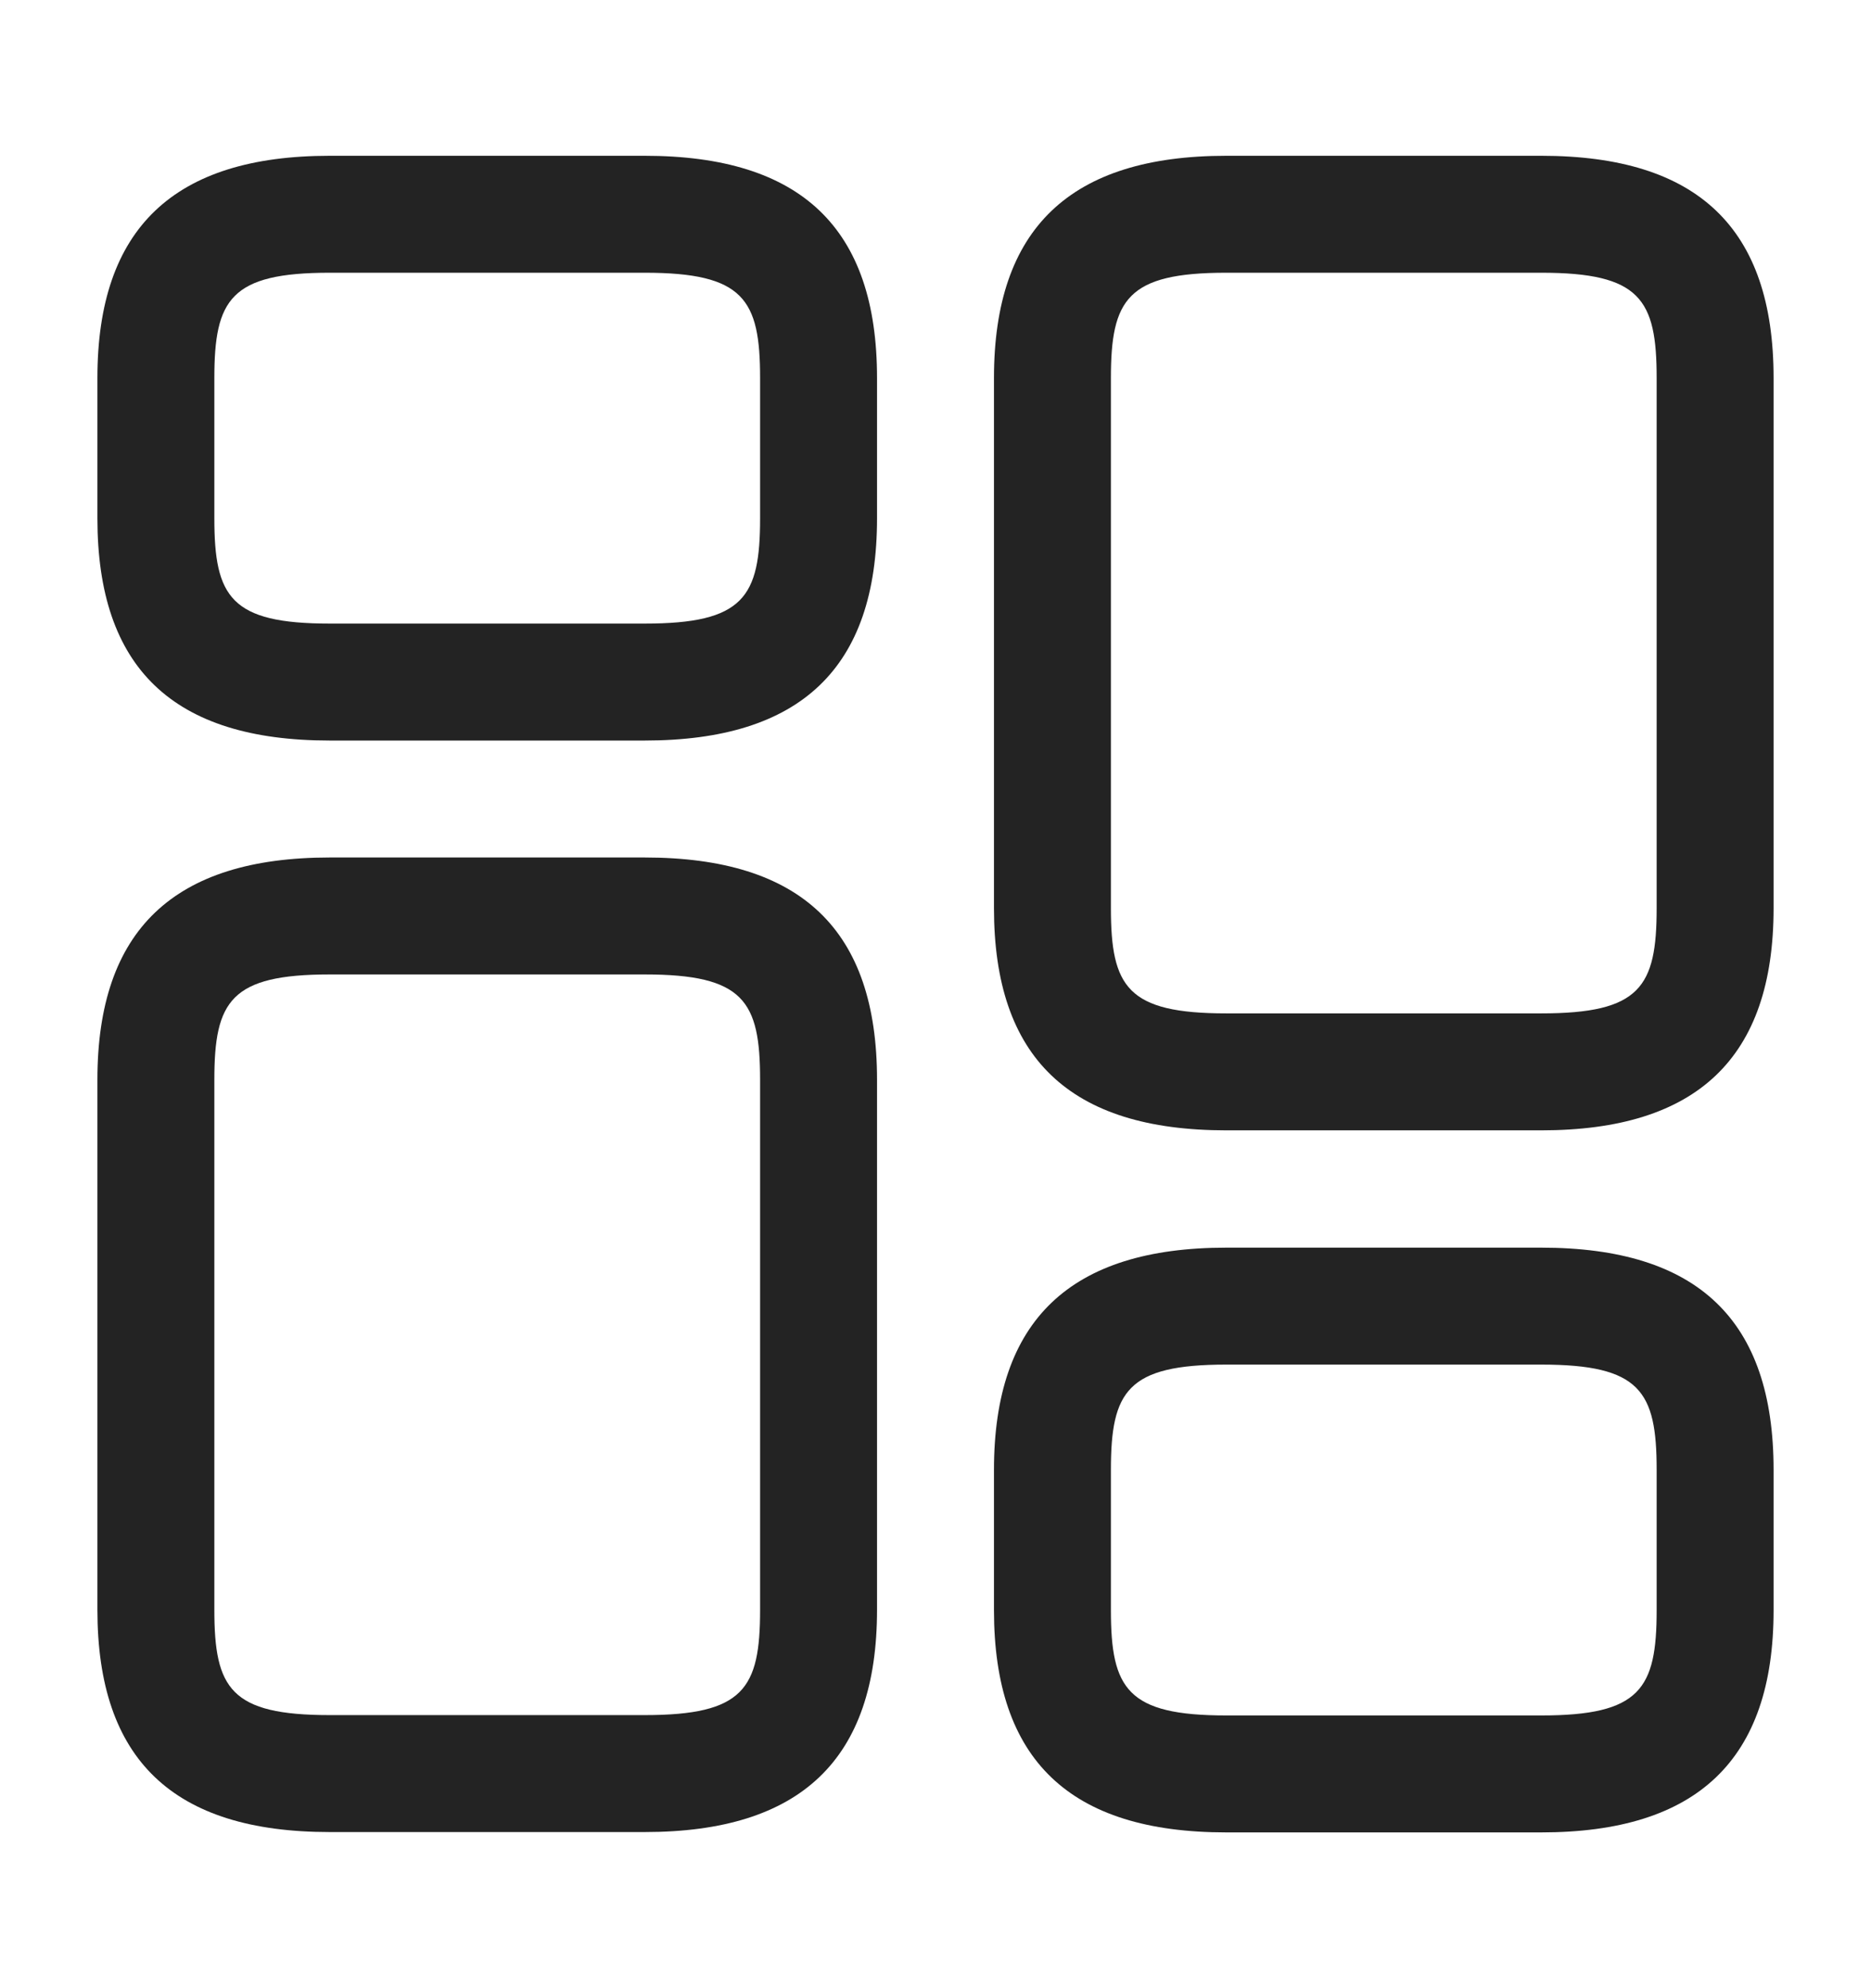 <svg width="16" height="17" viewBox="0 0 16 17" fill="none" xmlns="http://www.w3.org/2000/svg">
<path d="M13.18 9.665H10.487C9.147 9.665 8.5 9.045 8.5 7.765V3.232C8.5 1.952 9.153 1.332 10.487 1.332H13.18C14.52 1.332 15.167 1.952 15.167 3.232V7.765C15.167 9.045 14.513 9.665 13.18 9.665ZM10.487 2.332C9.64 2.332 9.5 2.559 9.5 3.232V7.765C9.5 8.439 9.64 8.665 10.487 8.665H13.18C14.027 8.665 14.167 8.439 14.167 7.765V3.232C14.167 2.559 14.027 2.332 13.18 2.332H10.487V2.332Z" fill="#232323"/>
<path d="M13.18 15.668H10.487C9.147 15.668 8.5 15.048 8.5 13.768V12.568C8.5 11.288 9.153 10.668 10.487 10.668H13.18C14.52 10.668 15.167 11.288 15.167 12.568V13.768C15.167 15.048 14.513 15.668 13.18 15.668ZM10.487 11.668C9.64 11.668 9.5 11.895 9.5 12.568V13.768C9.5 14.441 9.64 14.668 10.487 14.668H13.18C14.027 14.668 14.167 14.441 14.167 13.768V12.568C14.167 11.895 14.027 11.668 13.18 11.668H10.487Z" fill="#232323"/>
<path d="M5.513 15.665H2.82C1.48 15.665 0.833 15.045 0.833 13.765V9.232C0.833 7.952 1.487 7.332 2.82 7.332H5.513C6.853 7.332 7.5 7.952 7.5 9.232V13.765C7.5 15.045 6.847 15.665 5.513 15.665ZM2.82 8.332C1.973 8.332 1.833 8.559 1.833 9.232V13.765C1.833 14.439 1.973 14.665 2.82 14.665H5.513C6.36 14.665 6.5 14.439 6.5 13.765V9.232C6.5 8.559 6.36 8.332 5.513 8.332H2.82V8.332Z" fill="#232323"/>
<path d="M5.513 6.332H2.82C1.48 6.332 0.833 5.712 0.833 4.432V3.232C0.833 1.952 1.487 1.332 2.82 1.332H5.513C6.853 1.332 7.5 1.952 7.5 3.232V4.432C7.5 5.712 6.847 6.332 5.513 6.332ZM2.82 2.332C1.973 2.332 1.833 2.559 1.833 3.232V4.432C1.833 5.105 1.973 5.332 2.82 5.332H5.513C6.36 5.332 6.5 5.105 6.5 4.432V3.232C6.5 2.559 6.36 2.332 5.513 2.332H2.82V2.332Z" fill="#232323"/>
</svg>
